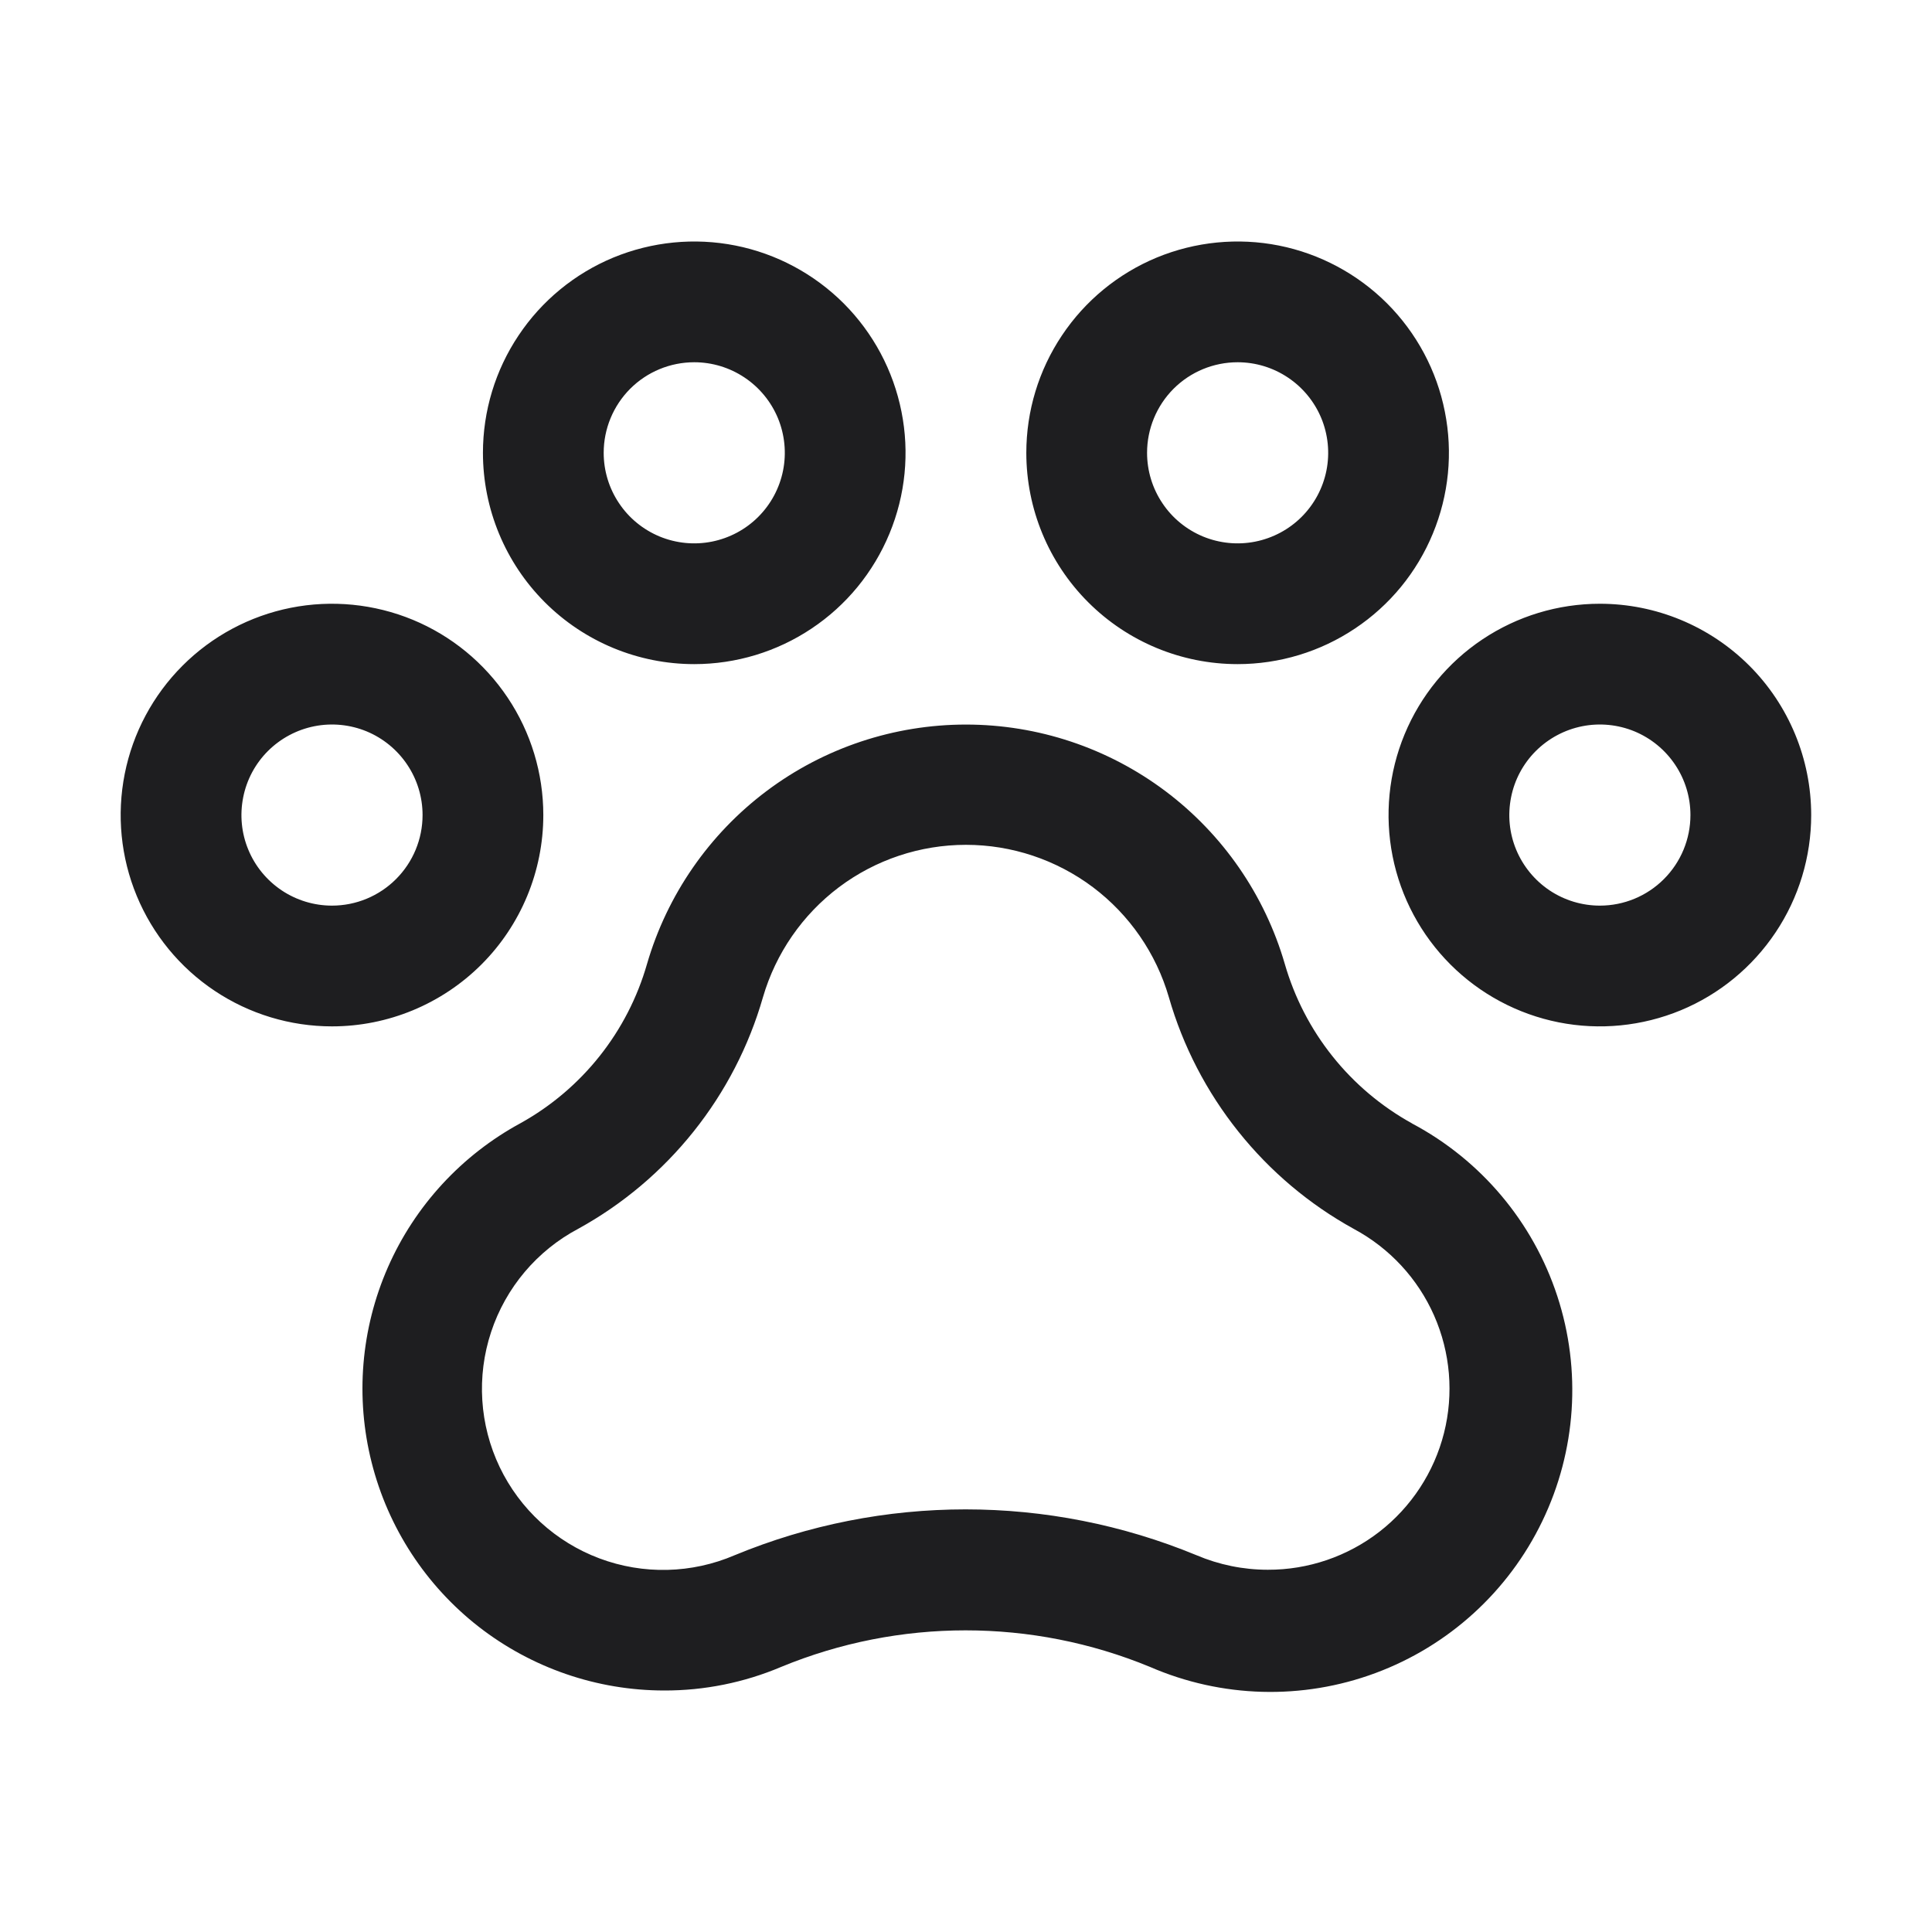 <svg width="32" height="32" viewBox="0 0 32 32" fill="none" xmlns="http://www.w3.org/2000/svg">
<path d="M26.499 10C25.806 10 25.13 10.205 24.554 10.59C23.979 10.974 23.53 11.521 23.265 12.161C23 12.8 22.931 13.504 23.066 14.183C23.201 14.862 23.534 15.485 24.024 15.975C24.513 16.464 25.137 16.798 25.816 16.933C26.495 17.068 27.199 16.998 27.838 16.734C28.478 16.469 29.024 16.02 29.409 15.444C29.794 14.869 29.999 14.192 29.999 13.5C29.999 12.572 29.63 11.681 28.974 11.025C28.317 10.369 27.427 10 26.499 10ZM26.499 15C26.202 15 25.912 14.912 25.665 14.747C25.419 14.582 25.227 14.348 25.113 14.074C24.999 13.8 24.97 13.498 25.028 13.207C25.085 12.916 25.228 12.649 25.438 12.439C25.648 12.23 25.915 12.087 26.206 12.029C26.497 11.971 26.799 12.001 27.073 12.114C27.347 12.228 27.581 12.42 27.746 12.667C27.911 12.913 27.999 13.203 27.999 13.5C27.999 13.898 27.841 14.279 27.559 14.561C27.278 14.842 26.897 15 26.499 15ZM8.999 13.5C8.999 12.808 8.794 12.131 8.409 11.556C8.024 10.98 7.478 10.531 6.838 10.266C6.199 10.002 5.495 9.932 4.816 10.067C4.137 10.202 3.513 10.536 3.024 11.025C2.534 11.515 2.201 12.138 2.066 12.817C1.931 13.496 2 14.2 2.265 14.839C2.53 15.479 2.979 16.026 3.554 16.41C4.13 16.795 4.807 17 5.499 17C6.427 17 7.317 16.631 7.974 15.975C8.63 15.319 8.999 14.428 8.999 13.5ZM5.499 15C5.202 15 4.912 14.912 4.665 14.747C4.419 14.582 4.226 14.348 4.113 14.074C3.999 13.8 3.97 13.498 4.028 13.207C4.085 12.916 4.228 12.649 4.438 12.439C4.648 12.23 4.915 12.087 5.206 12.029C5.497 11.971 5.799 12.001 6.073 12.114C6.347 12.228 6.581 12.42 6.746 12.667C6.911 12.913 6.999 13.203 6.999 13.5C6.999 13.898 6.841 14.279 6.559 14.561C6.278 14.842 5.897 15 5.499 15ZM11.499 11C12.191 11 12.868 10.795 13.443 10.41C14.019 10.026 14.467 9.479 14.732 8.839C14.997 8.2 15.067 7.496 14.931 6.817C14.796 6.138 14.463 5.515 13.974 5.025C13.484 4.536 12.861 4.202 12.182 4.067C11.503 3.932 10.799 4.002 10.159 4.266C9.52 4.531 8.973 4.98 8.589 5.556C8.204 6.131 7.999 6.808 7.999 7.5C7.999 8.428 8.368 9.319 9.024 9.975C9.68 10.631 10.57 11 11.499 11ZM11.499 6C11.796 6 12.085 6.088 12.332 6.253C12.579 6.418 12.771 6.652 12.885 6.926C12.998 7.2 13.028 7.502 12.97 7.793C12.912 8.084 12.769 8.351 12.559 8.561C12.35 8.77 12.082 8.913 11.791 8.971C11.5 9.029 11.199 8.999 10.925 8.886C10.651 8.772 10.416 8.58 10.252 8.333C10.087 8.087 9.999 7.797 9.999 7.5C9.999 7.102 10.157 6.721 10.438 6.439C10.719 6.158 11.101 6 11.499 6ZM20.499 11C21.191 11 21.868 10.795 22.443 10.41C23.019 10.026 23.468 9.479 23.732 8.839C23.997 8.2 24.067 7.496 23.931 6.817C23.797 6.138 23.463 5.515 22.974 5.025C22.484 4.536 21.86 4.202 21.182 4.067C20.503 3.932 19.799 4.002 19.159 4.266C18.52 4.531 17.973 4.98 17.589 5.556C17.204 6.131 16.999 6.808 16.999 7.5C16.999 8.428 17.367 9.319 18.024 9.975C18.68 10.631 19.57 11 20.499 11ZM20.499 6C20.796 6 21.085 6.088 21.332 6.253C21.579 6.418 21.771 6.652 21.885 6.926C21.998 7.2 22.028 7.502 21.97 7.793C21.912 8.084 21.769 8.351 21.559 8.561C21.35 8.77 21.082 8.913 20.791 8.971C20.5 9.029 20.199 8.999 19.925 8.886C19.651 8.772 19.416 8.58 19.252 8.333C19.087 8.087 18.999 7.797 18.999 7.5C18.999 7.102 19.157 6.721 19.438 6.439C19.719 6.158 20.101 6 20.499 6ZM23.389 18.608C22.881 18.327 22.433 17.95 22.071 17.496C21.709 17.043 21.441 16.523 21.28 15.965C20.948 14.822 20.253 13.817 19.301 13.102C18.348 12.387 17.19 12.001 15.999 12.001C14.808 12.001 13.649 12.387 12.697 13.102C11.745 13.817 11.05 14.822 10.717 15.965C10.396 17.087 9.643 18.035 8.624 18.602C7.646 19.132 6.872 19.972 6.425 20.99C5.978 22.009 5.883 23.147 6.156 24.225C6.428 25.303 7.052 26.26 7.929 26.944C8.807 27.627 9.887 27.999 10.999 28C11.665 28.002 12.325 27.869 12.939 27.609C14.895 26.802 17.091 26.802 19.047 27.609C20.233 28.124 21.571 28.161 22.782 27.711C23.994 27.261 24.984 26.36 25.545 25.196C26.107 24.032 26.196 22.696 25.794 21.468C25.392 20.24 24.53 19.215 23.389 18.609V18.608ZM20.999 26C20.593 26 20.191 25.918 19.817 25.759C17.368 24.747 14.618 24.747 12.169 25.759C11.457 26.065 10.654 26.084 9.929 25.812C9.203 25.54 8.611 24.998 8.276 24.299C7.942 23.6 7.891 22.798 8.134 22.063C8.377 21.327 8.895 20.713 9.58 20.351C10.317 19.945 10.966 19.396 11.49 18.739C12.015 18.081 12.405 17.326 12.637 16.517C12.849 15.79 13.291 15.15 13.897 14.694C14.503 14.239 15.241 13.993 15.999 13.993C16.757 13.993 17.494 14.239 18.101 14.694C18.707 15.15 19.149 15.79 19.36 16.517C19.593 17.328 19.985 18.084 20.511 18.742C21.037 19.401 21.688 19.95 22.426 20.356C23.016 20.673 23.483 21.177 23.753 21.789C24.023 22.402 24.081 23.087 23.917 23.736C23.753 24.384 23.376 24.96 22.848 25.37C22.319 25.78 21.668 26.002 20.999 26Z" fill="#1E1E20"/>
</svg>
